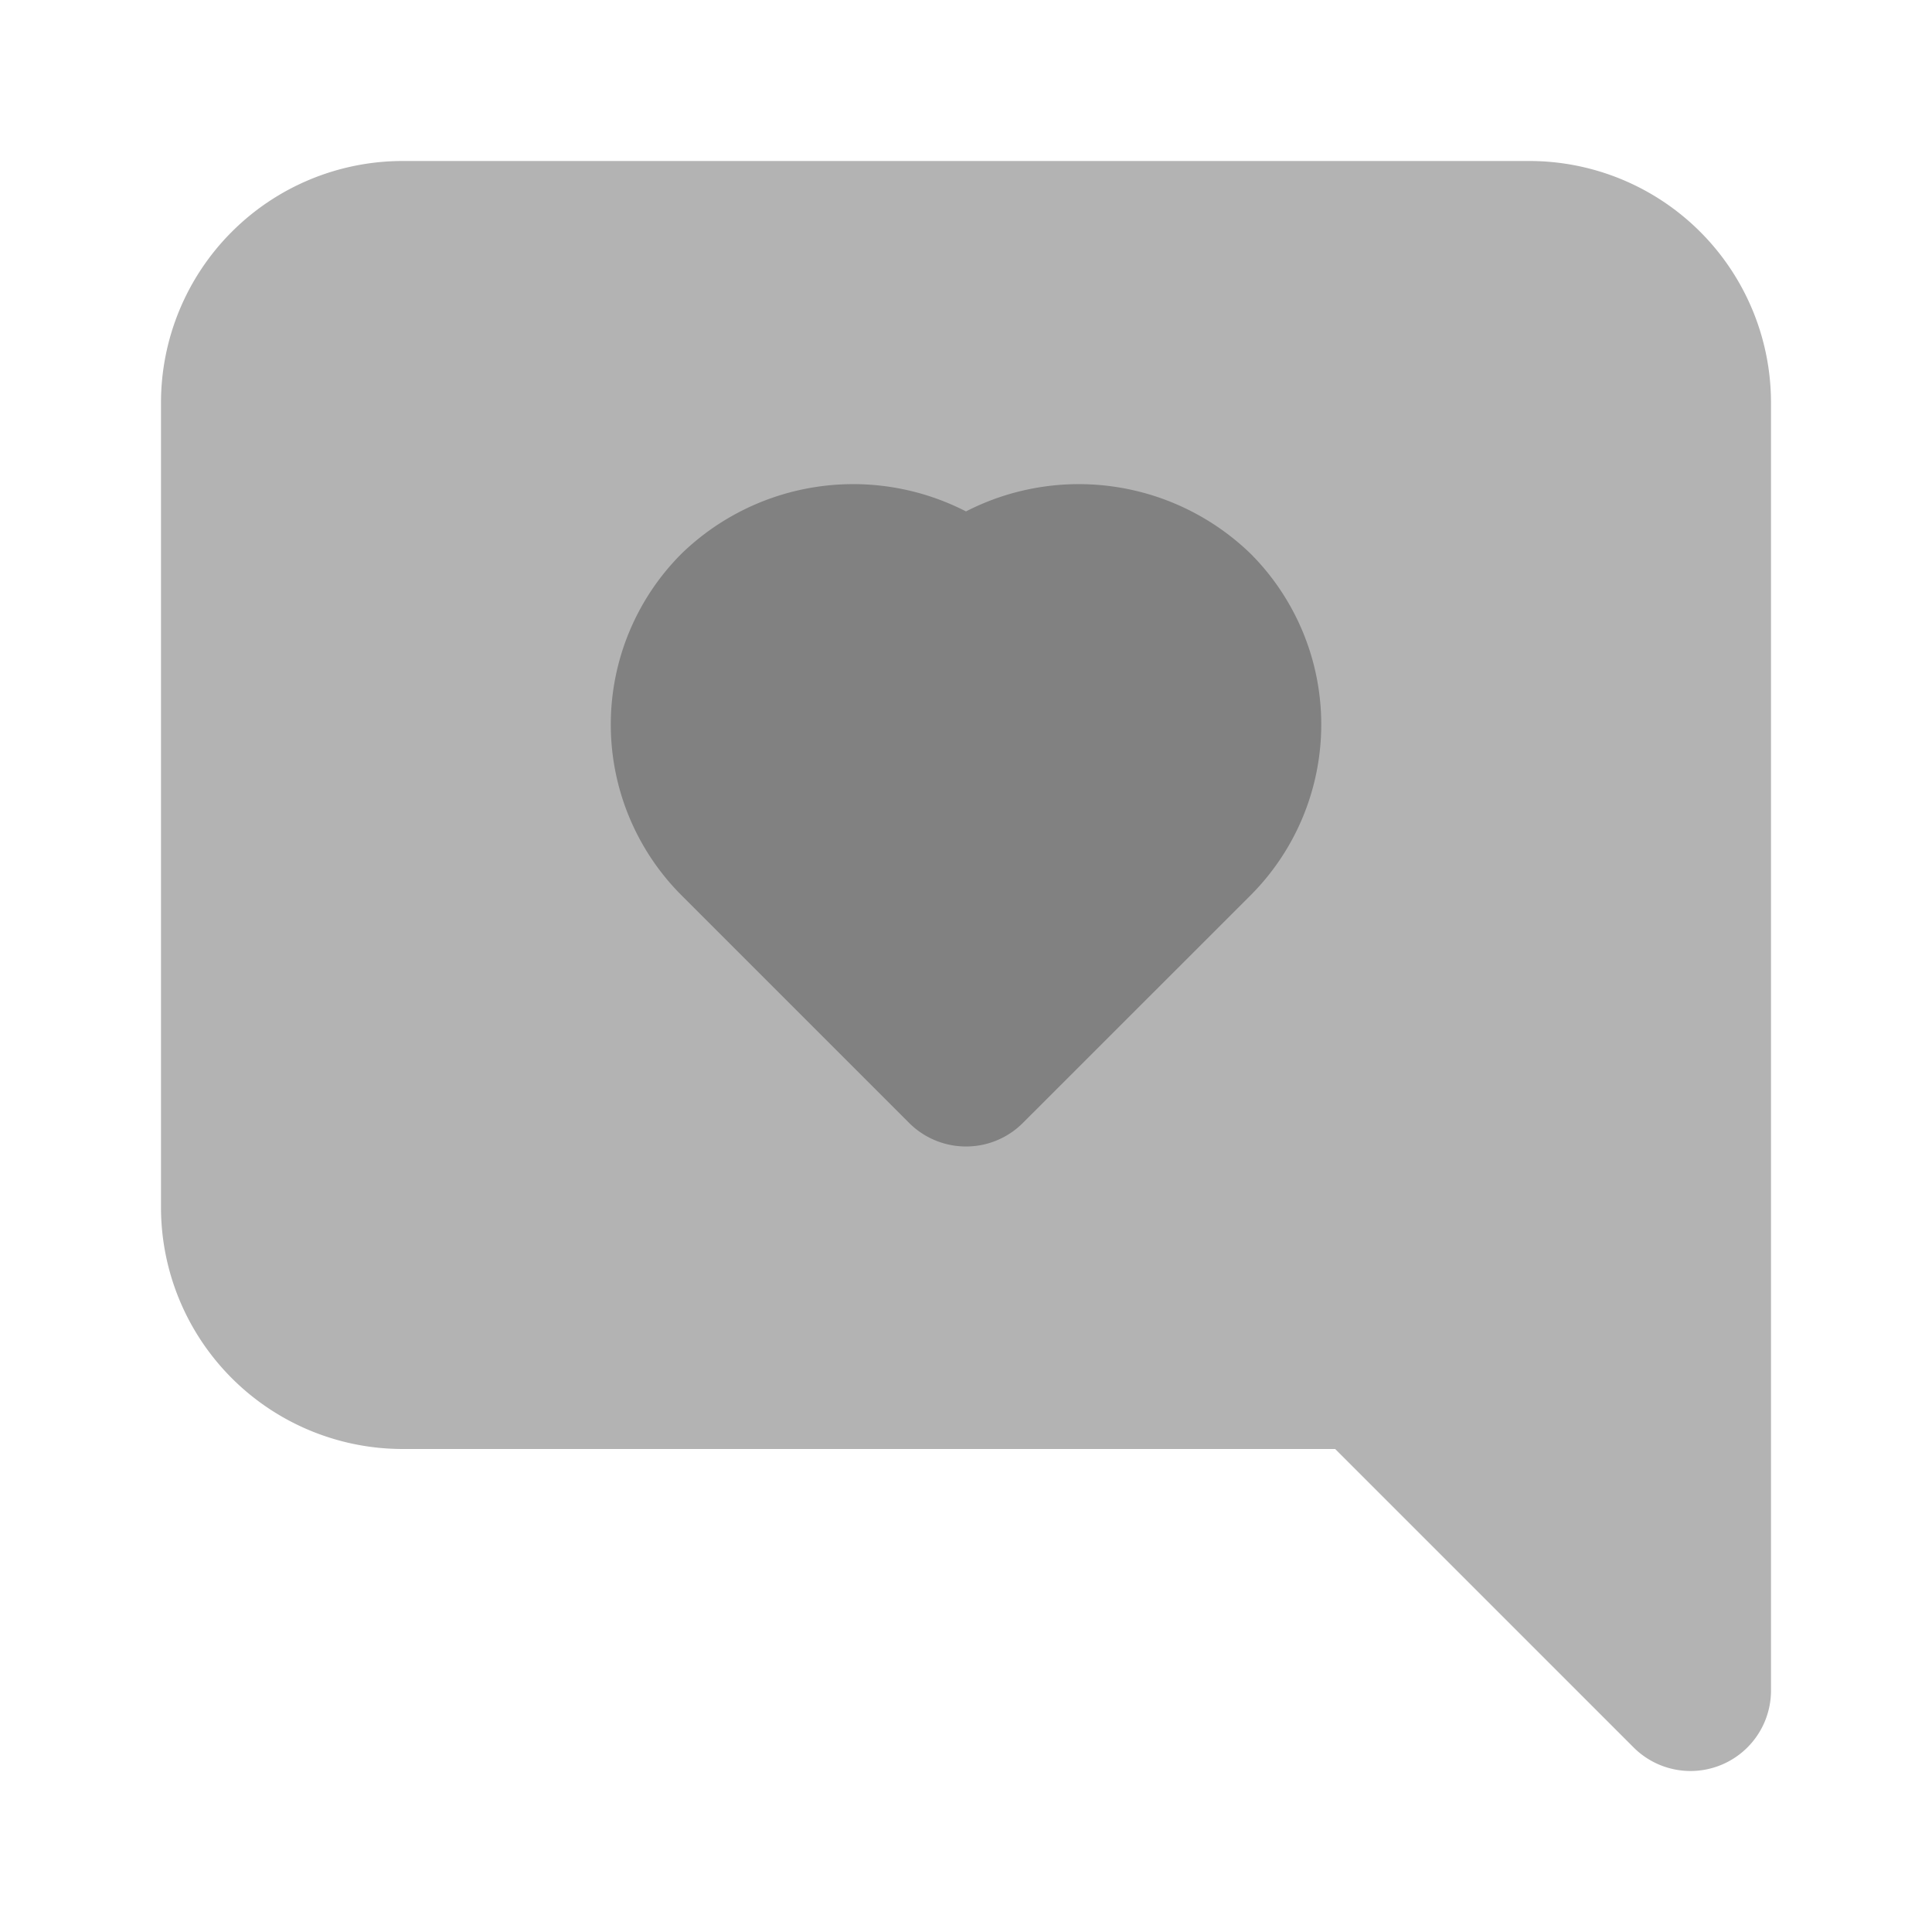 <svg xmlns="http://www.w3.org/2000/svg" width="24" height="24" fill="none" viewBox="0 0 24 24">
  <path fill="#B3B3B3" d="M21 22a1 1 0 01-.707-.293L16.586 18H5a3.003 3.003 0 01-3-3V5a3.003 3.003 0 013-3h14a3.003 3.003 0 013 3v16a1 1 0 01-1 1z"/>
  <path fill="#818181" d="M12 14.242a.999.999 0 01-.707-.293l-2.828-2.828a3.002 3.002 0 010-4.242A3.065 3.065 0 0112 6.353a3.067 3.067 0 013.536.526 3.003 3.003 0 010 4.242l-2.829 2.828a.996.996 0 01-.707.293z"/>
</svg>
